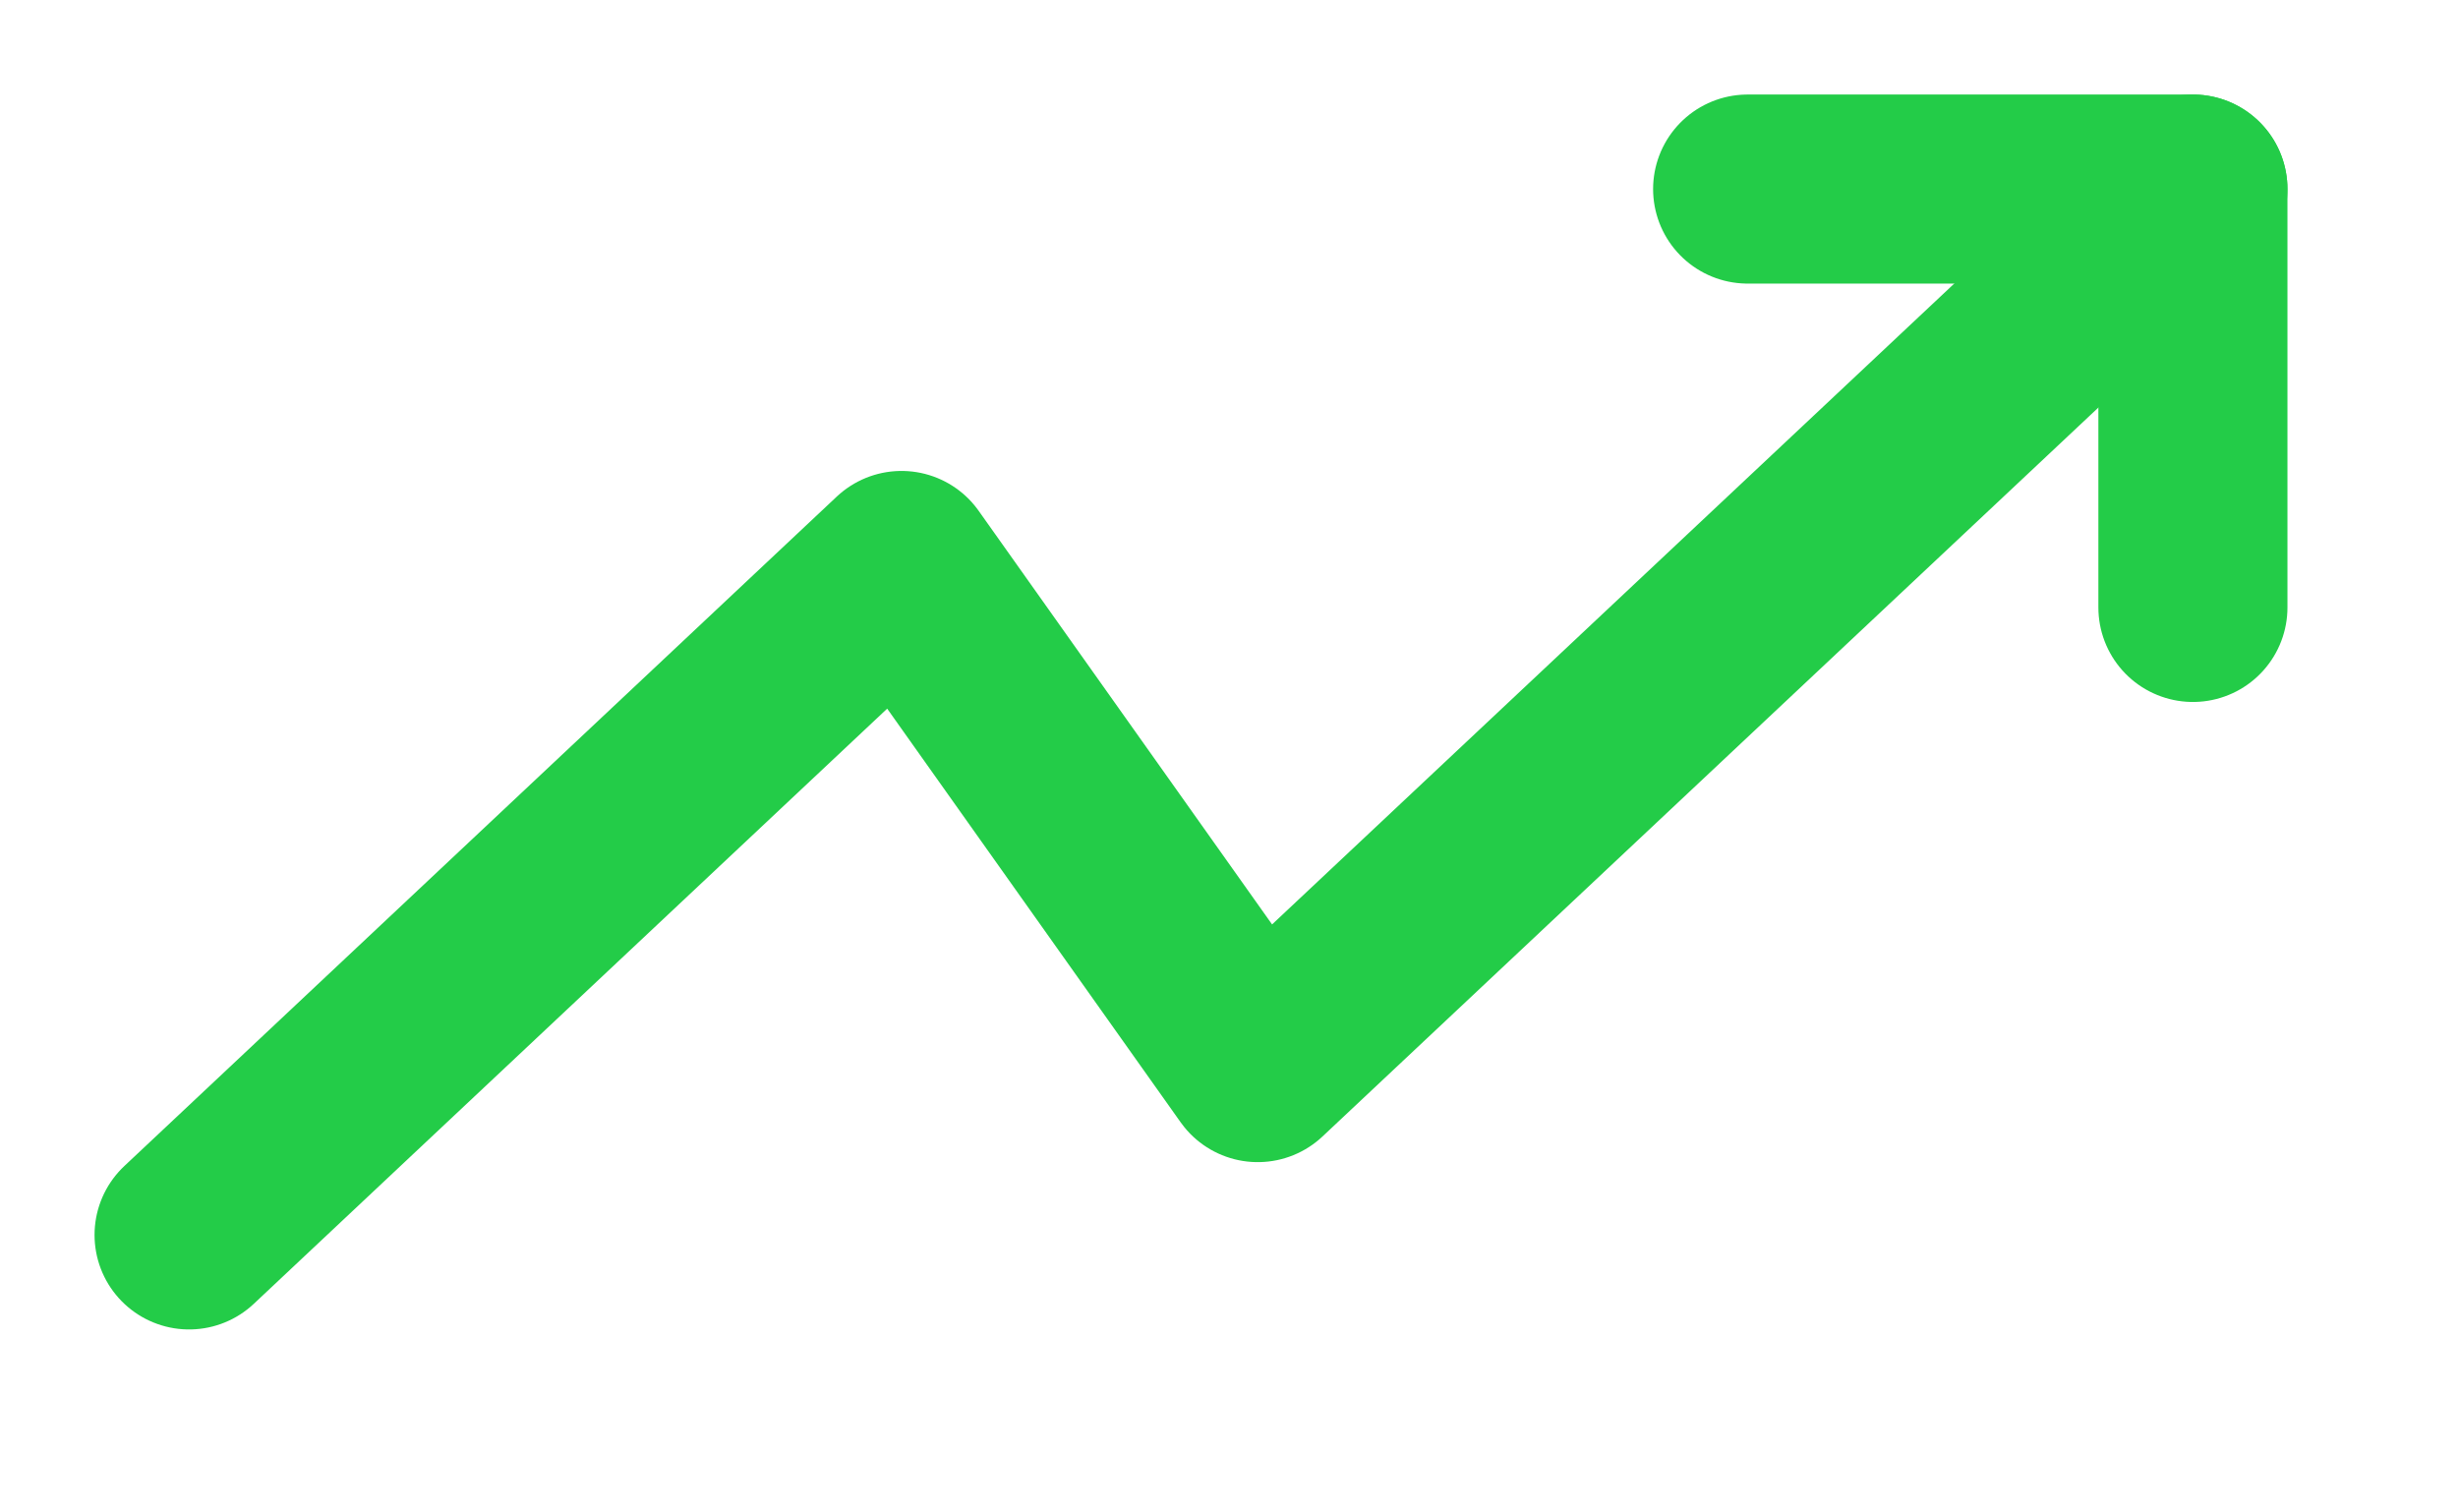 <svg width="13" height="8" viewBox="0 0 13 8" fill="none" xmlns="http://www.w3.org/2000/svg">
<path d="M11.598 1L6.652 5.647L4.768 2.991L1 6.532" stroke="#23CC48" stroke-linecap="round" stroke-linejoin="round"/>
<path d="M9.243 1H11.598V3.213" stroke="#23CC48" stroke-linecap="round" stroke-linejoin="round"/>
</svg>
